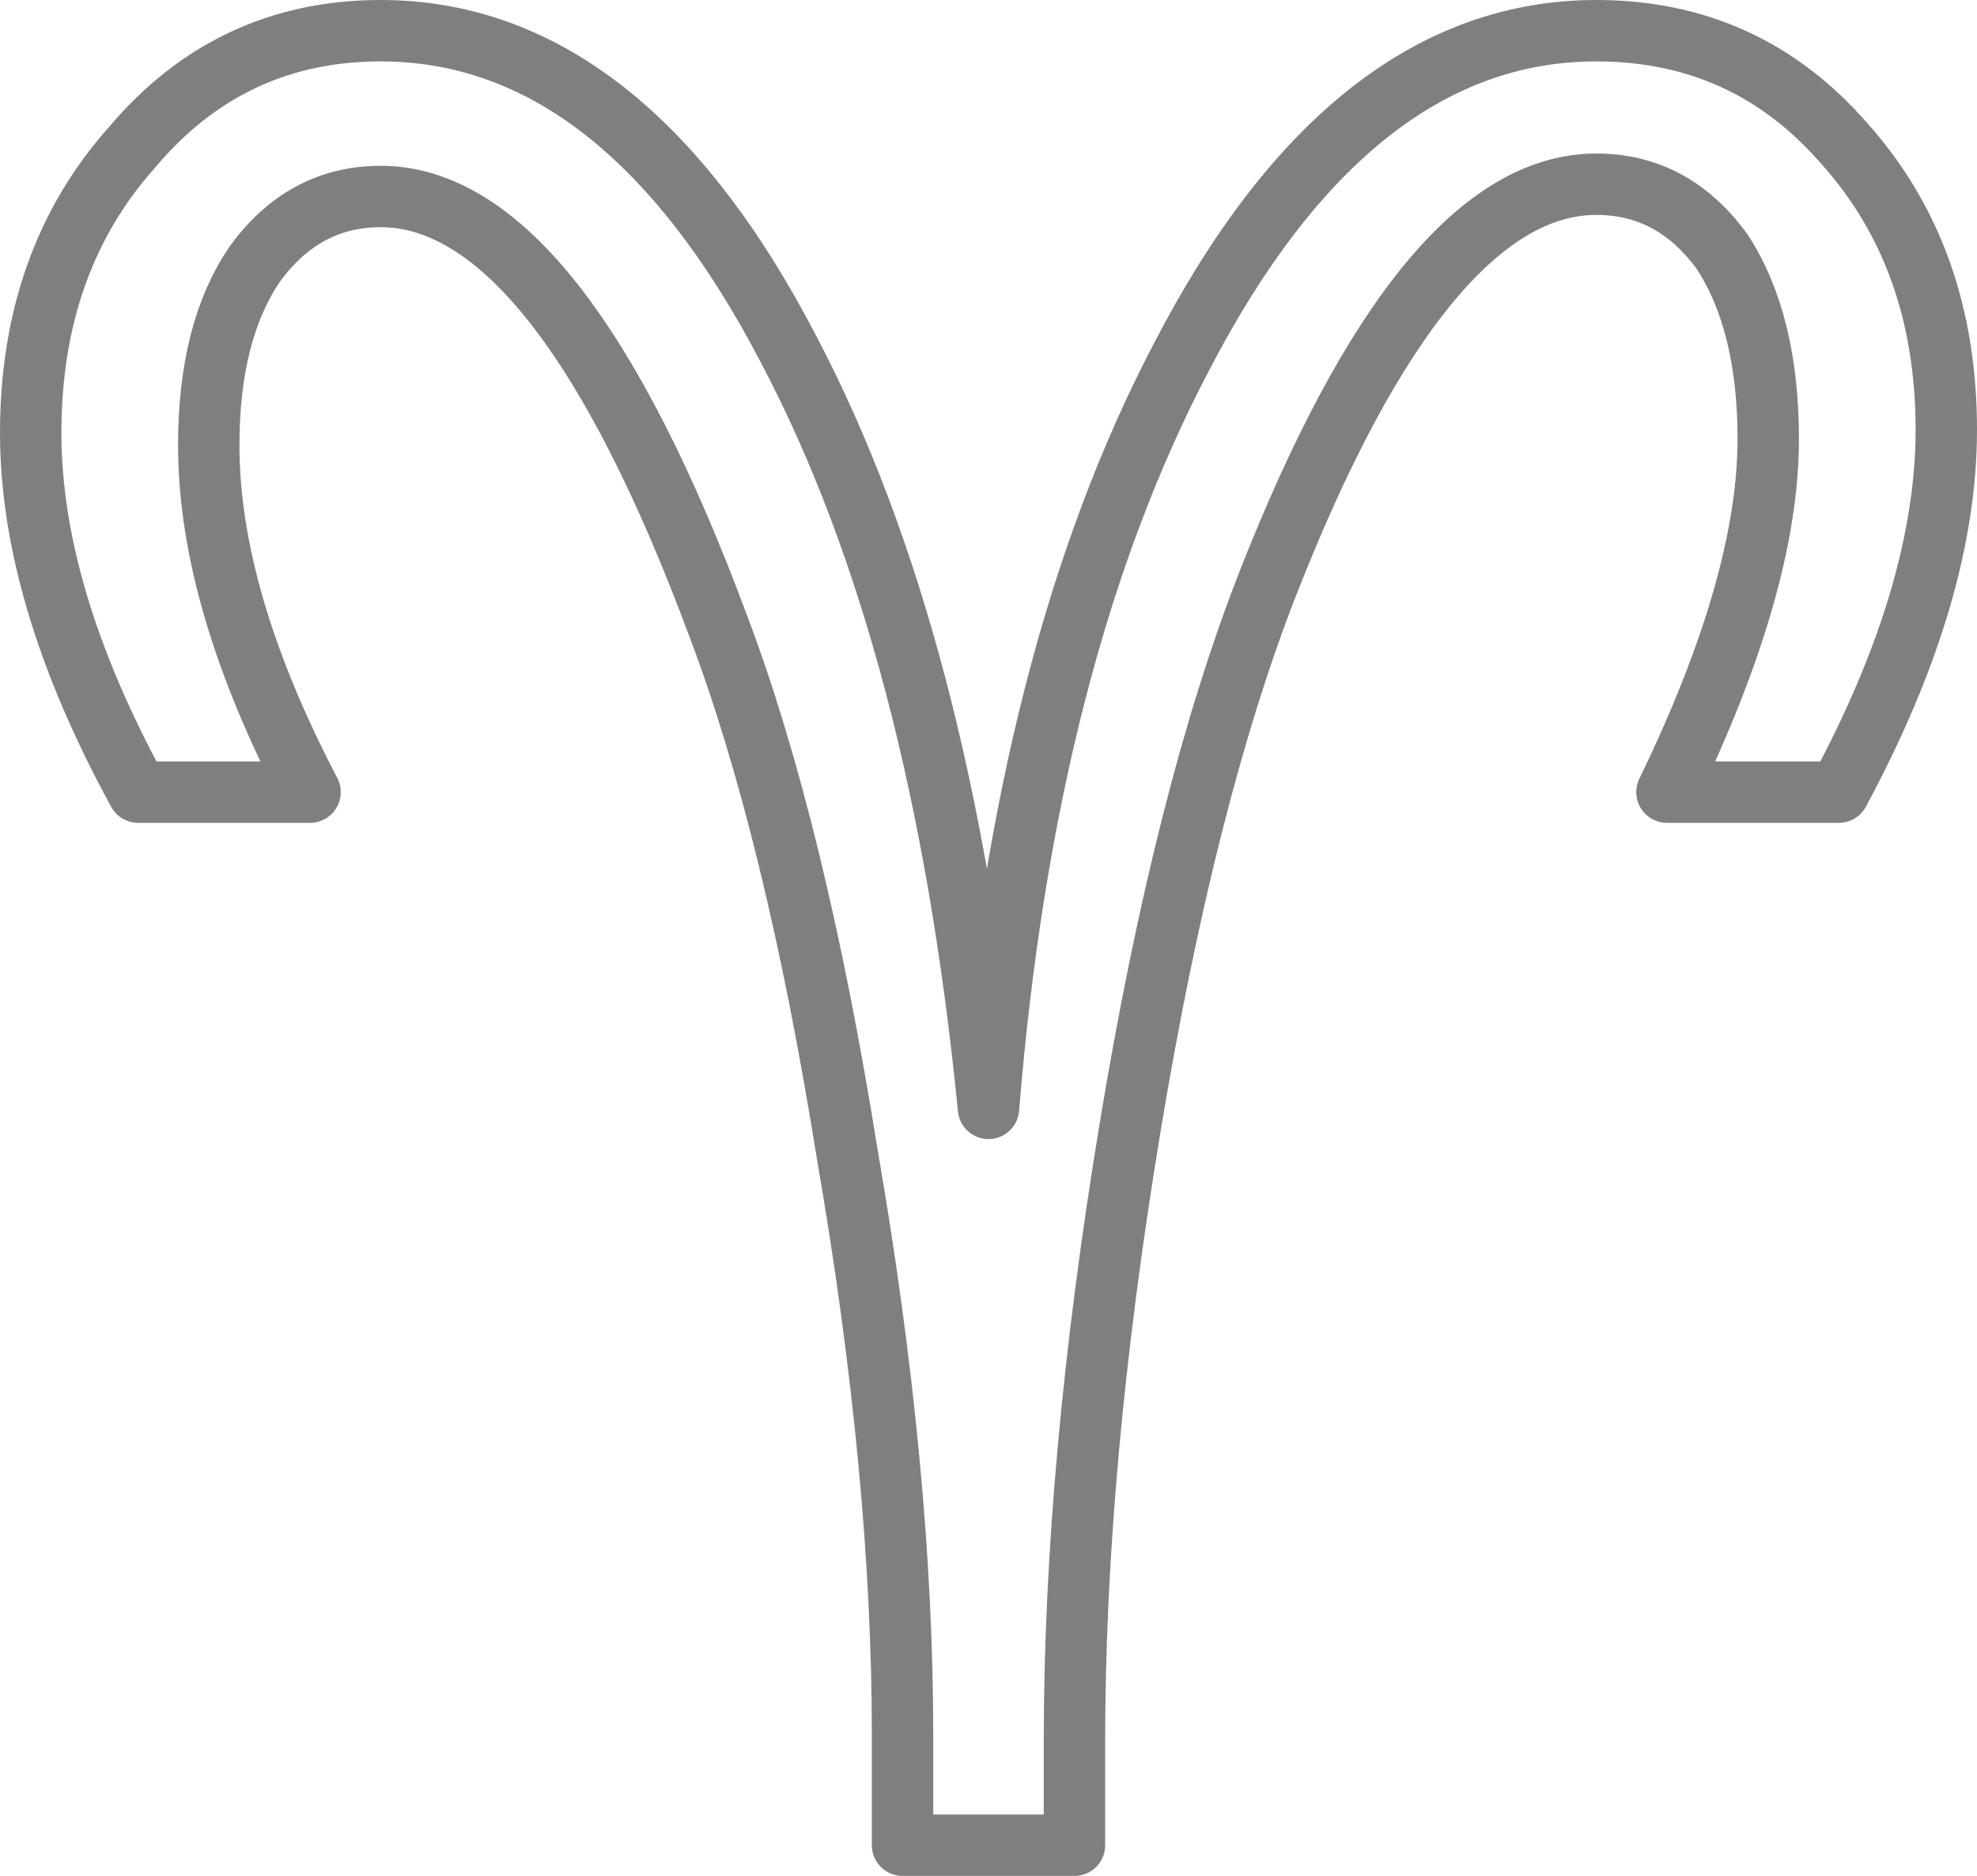 <?xml version="1.0" encoding="UTF-8" standalone="no"?>
<svg xmlns:xlink="http://www.w3.org/1999/xlink" height="30.55px" width="32.2px" xmlns="http://www.w3.org/2000/svg">
  <g transform="matrix(1.0, 0.0, 0.0, 1.0, -383.65, -240.0)">
    <path d="M404.3 249.5 Q402.95 252.95 402.05 258.4 401.15 263.85 401.15 268.35 L401.15 270.05 398.35 270.05 398.35 268.25 Q398.35 264.0 397.45 258.8 396.6 253.5 395.35 250.2 392.75 243.2 389.85 243.2 388.6 243.2 387.8 244.3 387.05 245.4 387.05 247.25 387.05 249.75 388.7 252.9 L385.9 252.9 Q384.15 249.7 384.15 247.05 384.15 244.25 385.8 242.4 387.4 240.5 389.85 240.5 393.8 240.5 396.5 245.7 399.0 250.45 399.75 258.05 400.35 250.65 402.9 245.8 405.65 240.5 409.65 240.5 412.1 240.5 413.7 242.35 415.35 244.2 415.35 247.0 415.35 249.65 413.6 252.9 L410.8 252.9 Q412.45 249.5 412.45 247.15 412.45 245.25 411.7 244.1 410.9 243.0 409.65 243.0 406.85 243.0 404.3 249.5 Z" fill="none" stroke="#000000" stroke-linecap="round" stroke-linejoin="round" stroke-opacity="0.502" stroke-width="1.0"/>
  </g>
</svg>
